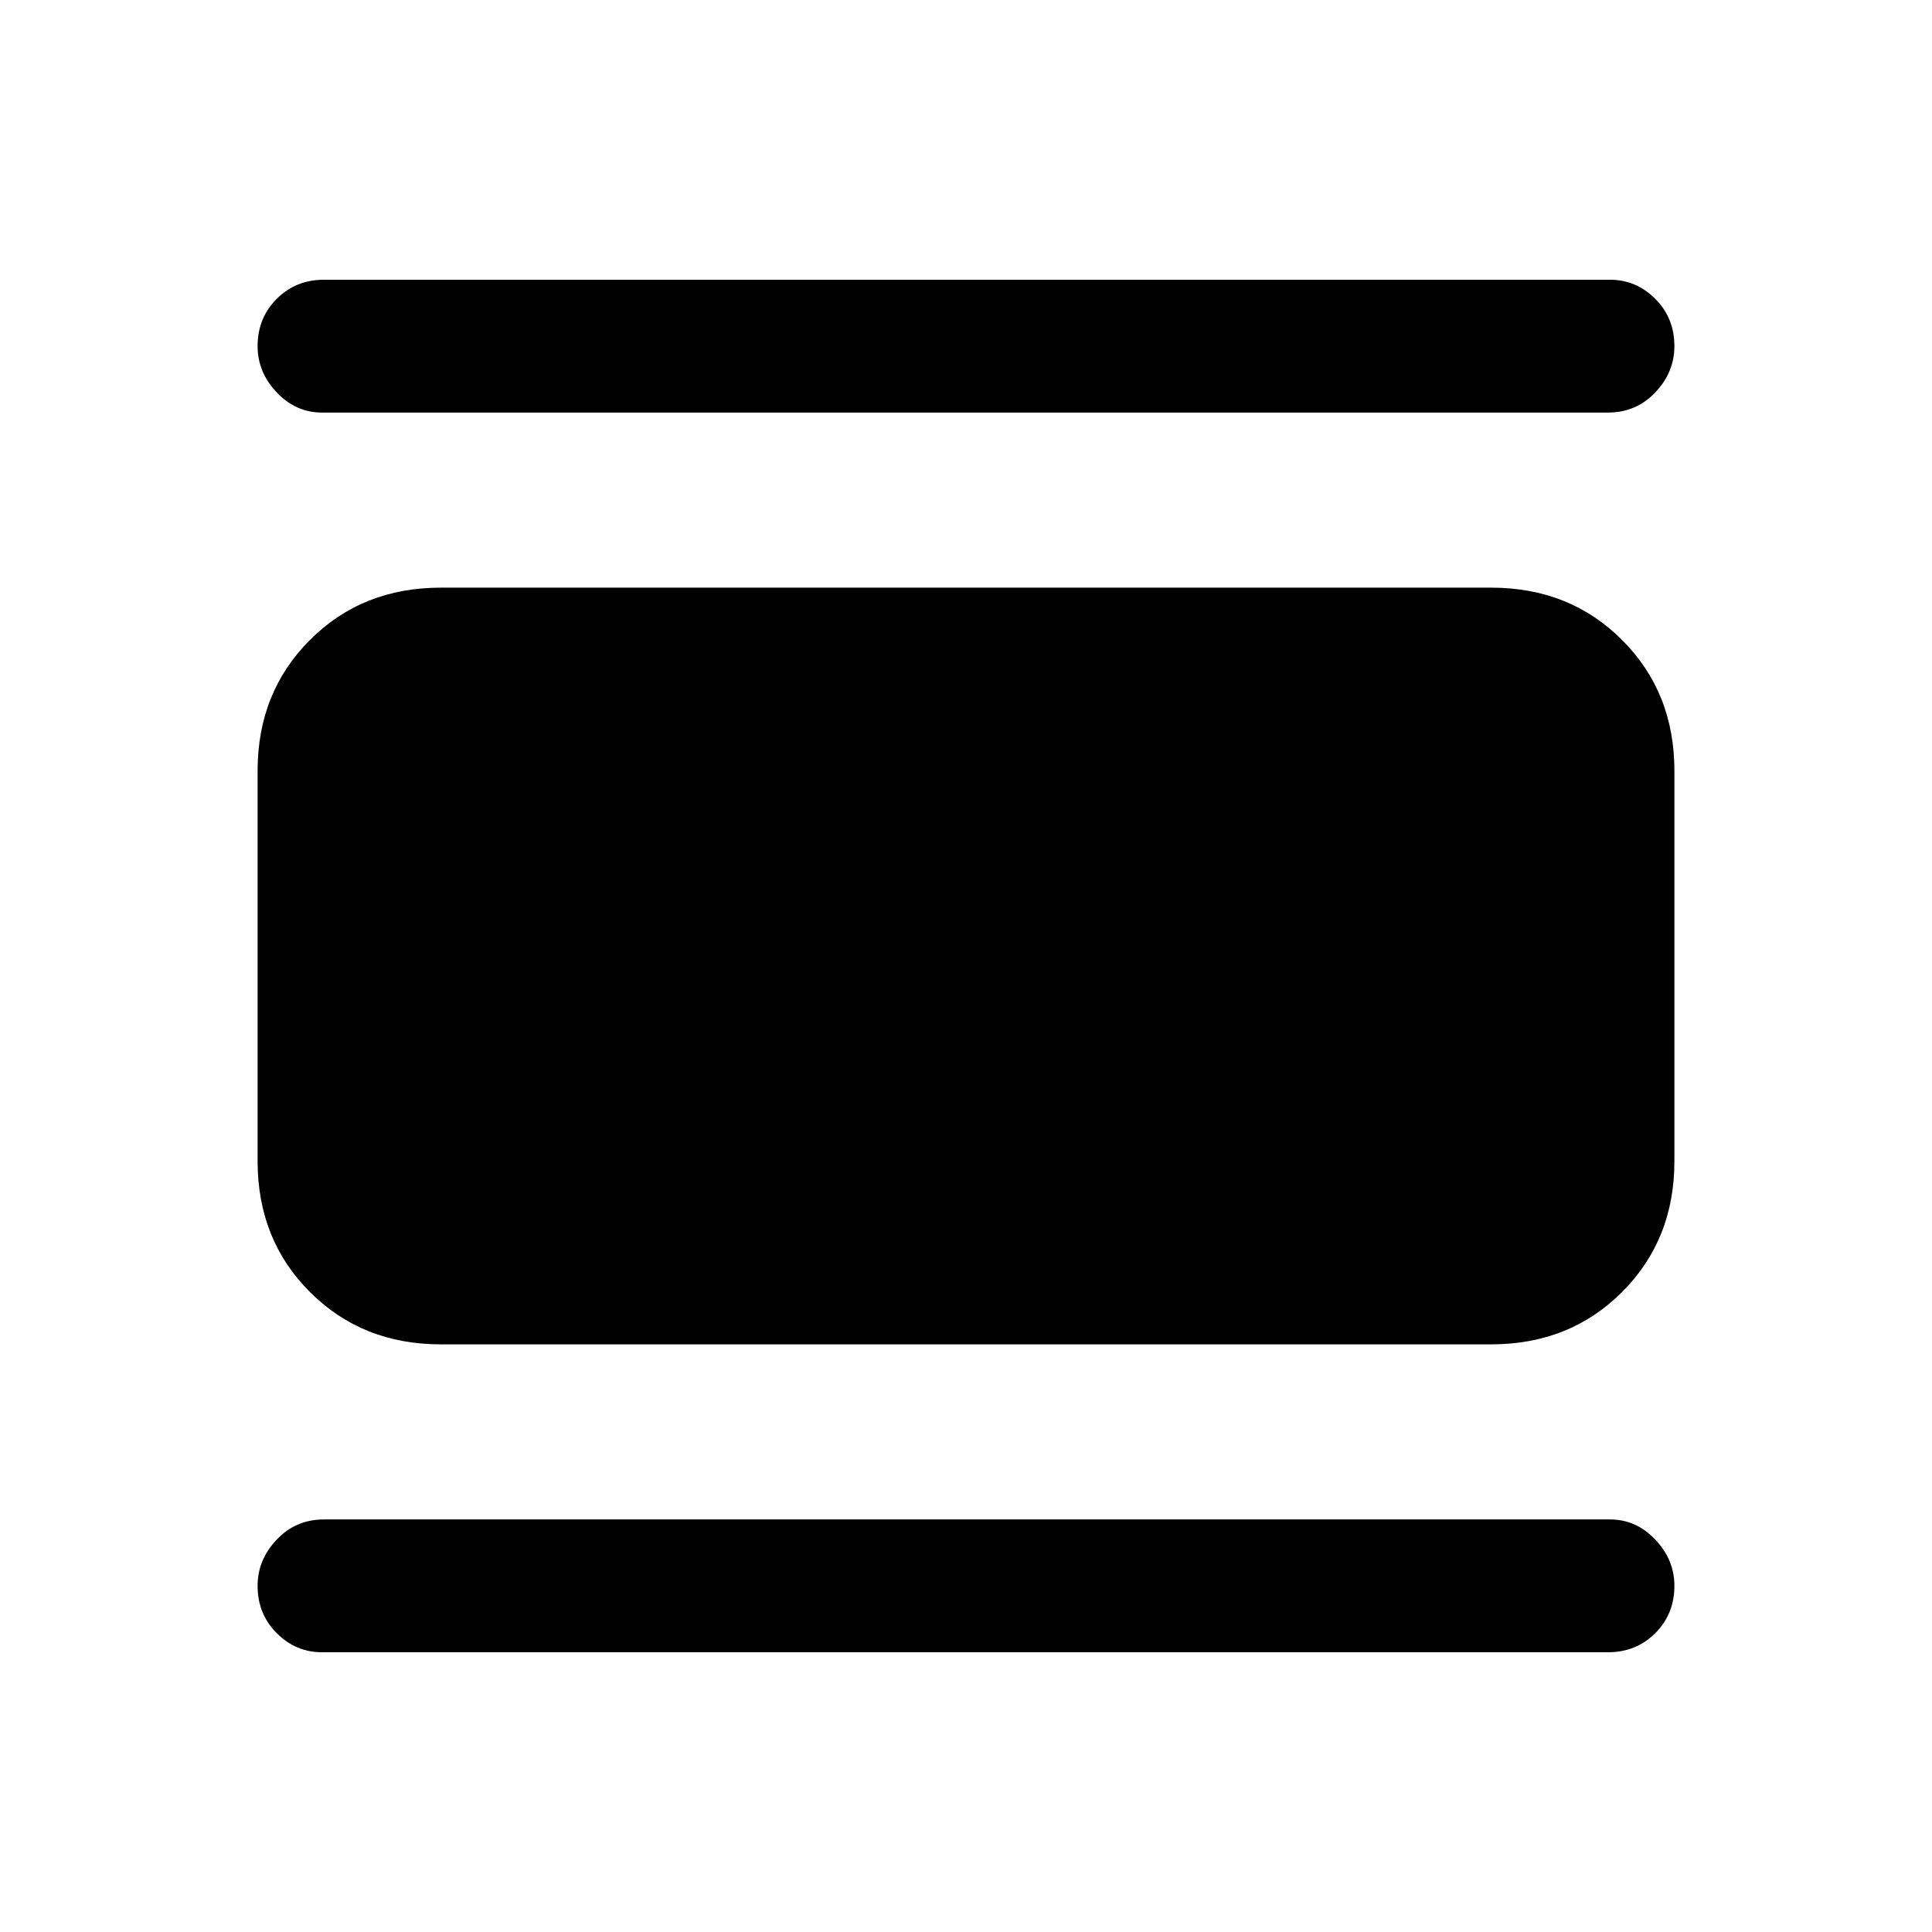 <svg xmlns="http://www.w3.org/2000/svg" height="24" width="24"><path d="M4 20.525q-.325 0-.562-.237Q3.2 20.05 3.2 19.7q0-.325.238-.575.237-.25.587-.25H20q.325 0 .562.25.238.25.238.575 0 .35-.238.588-.237.237-.587.237ZM5.475 16.7q-.975 0-1.625-.65t-.65-1.625v-4.85q0-.975.65-1.625t1.625-.65h13.05q.975 0 1.625.65t.65 1.625v4.85q0 .975-.65 1.625t-1.625.65ZM4 5.125q-.325 0-.562-.25Q3.2 4.625 3.2 4.3q0-.35.238-.588.237-.237.587-.237H20q.325 0 .562.237.238.238.238.588 0 .325-.238.575-.237.25-.587.25Z"/></svg>